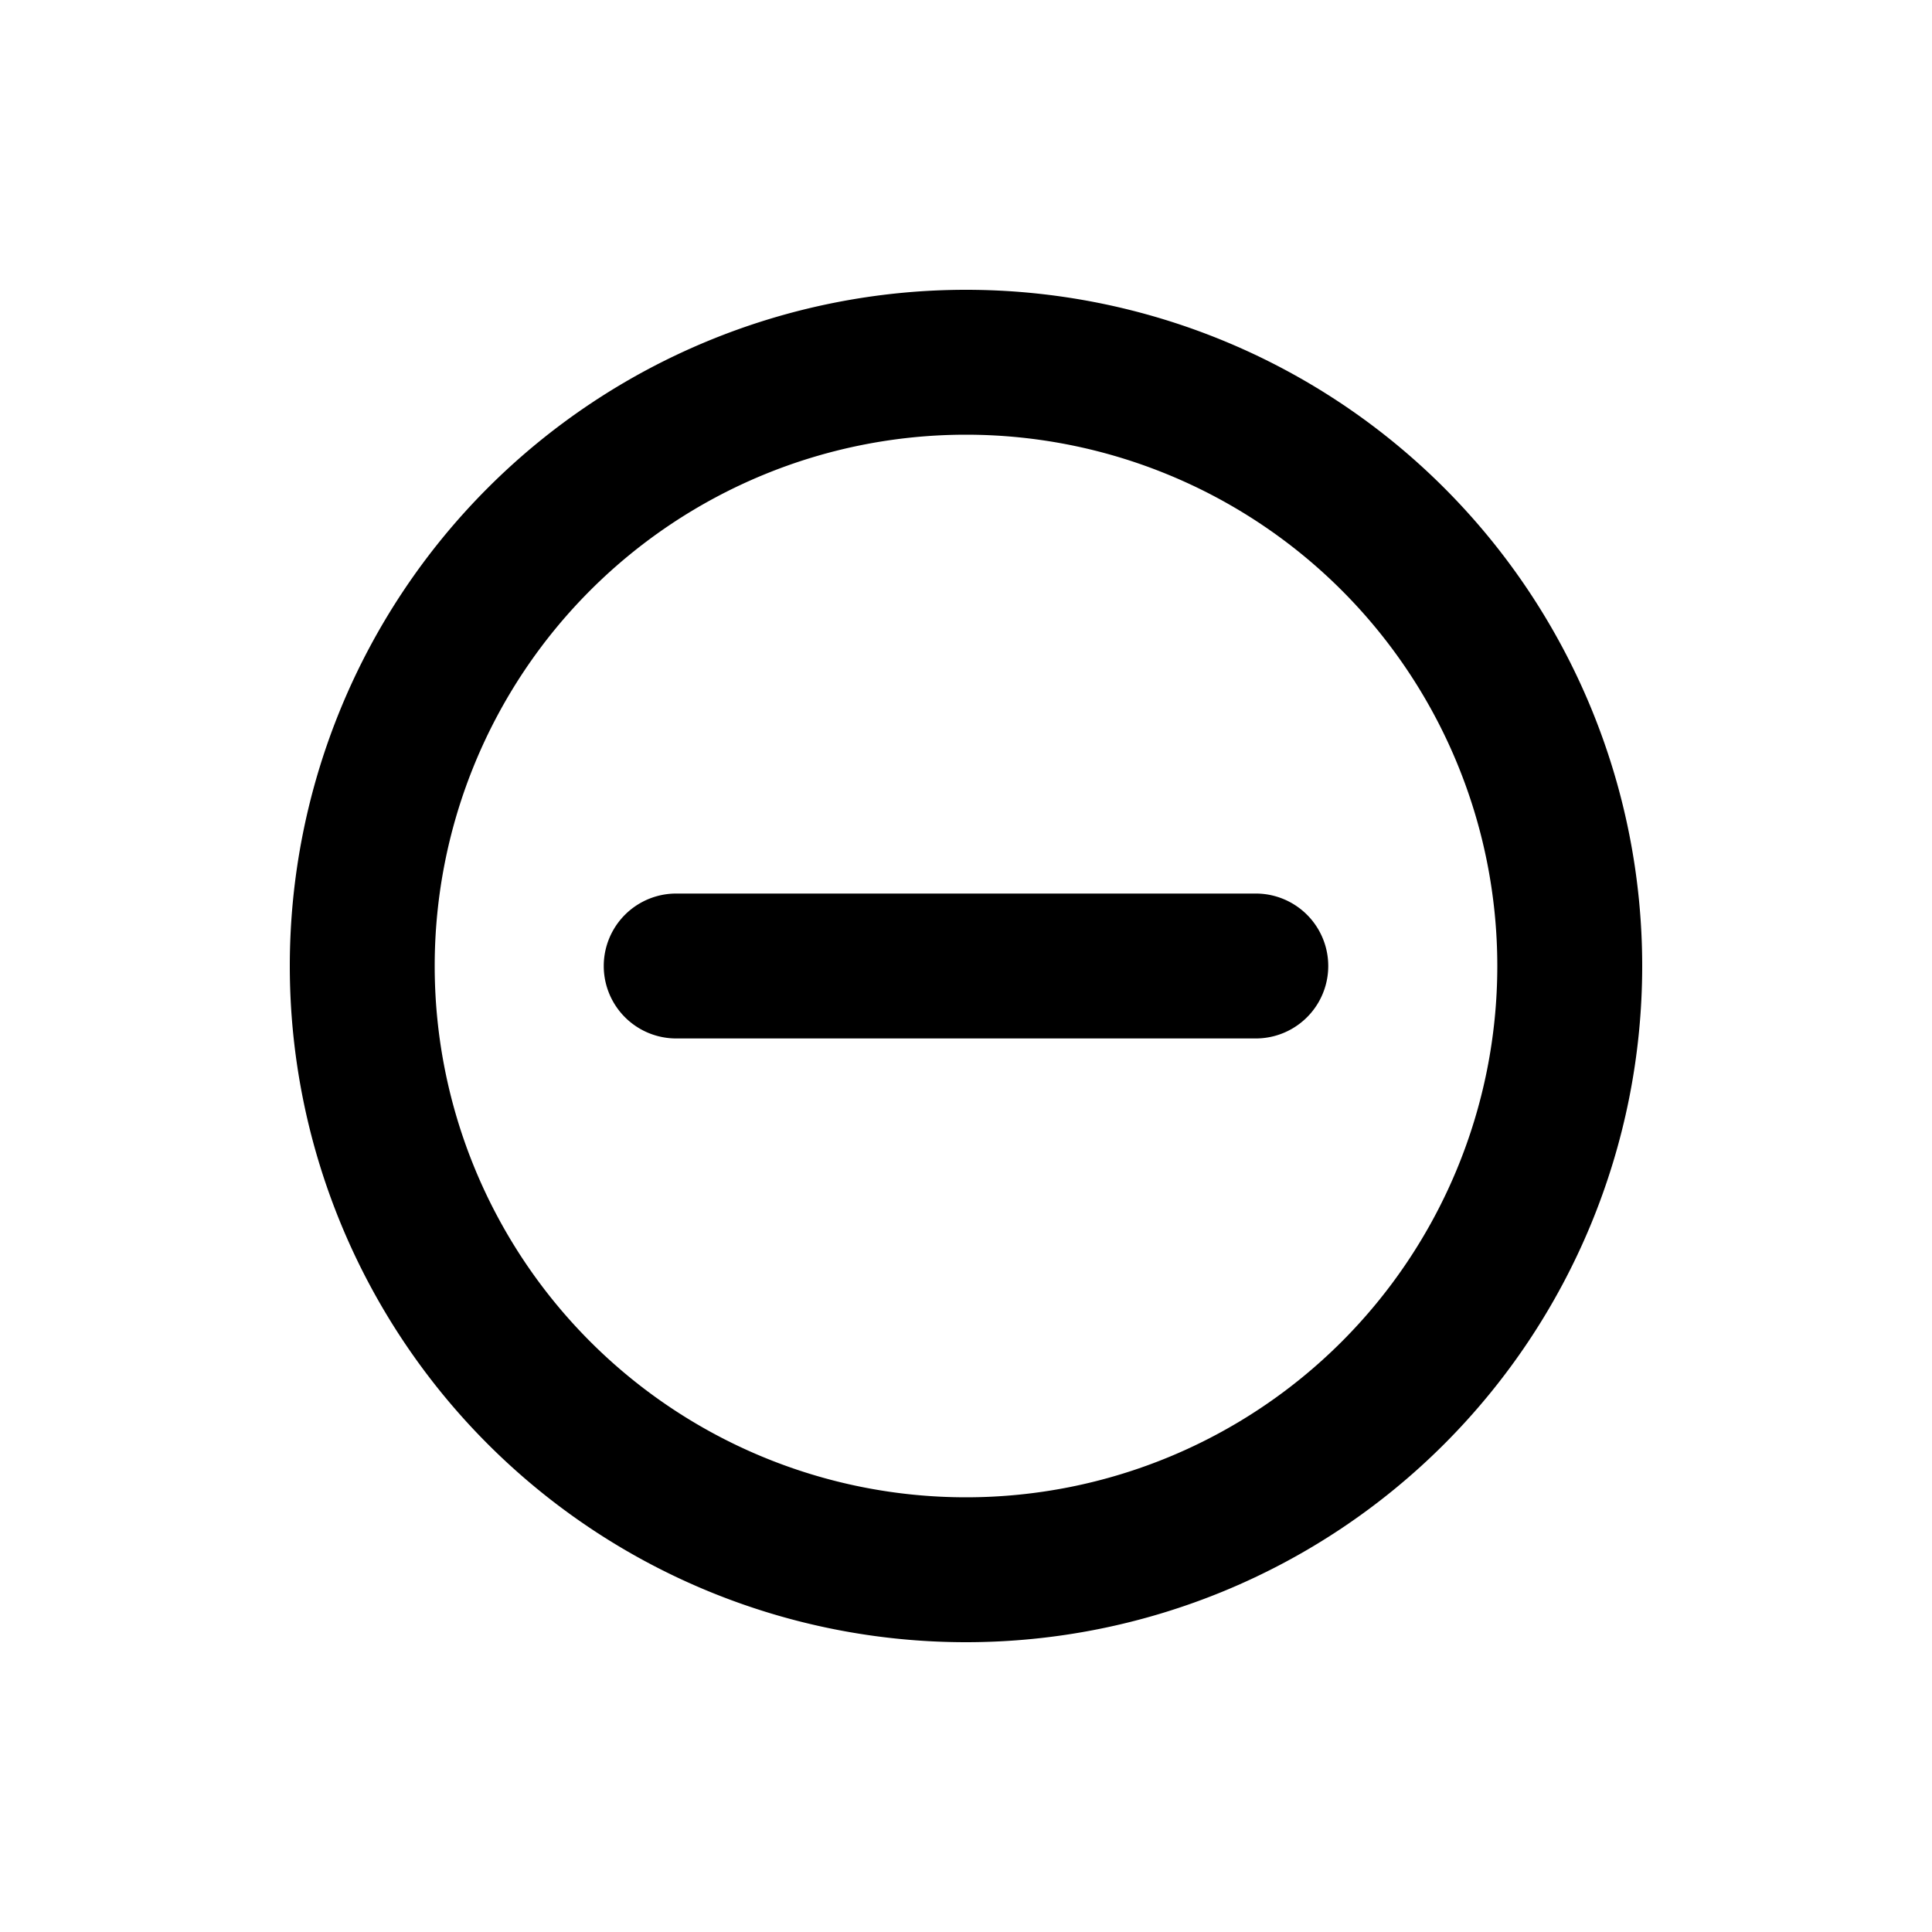 <svg xmlns="http://www.w3.org/2000/svg" viewBox="0 0 20 20"><path fill="currentColor" d="M7 9.25a.75.75 0 0 0 0 1.5h6a.75.75 0 0 0 0-1.5h-6Z"/><path fill-rule="evenodd" fill="currentColor" d="M17 10a7 7 0 1 1-14 0 7 7 0 0 1 14 0Zm-1.5 0a5.5 5.5 0 1 1-11 0 5.5 5.5 0 0 1 11 0Z"/></svg>